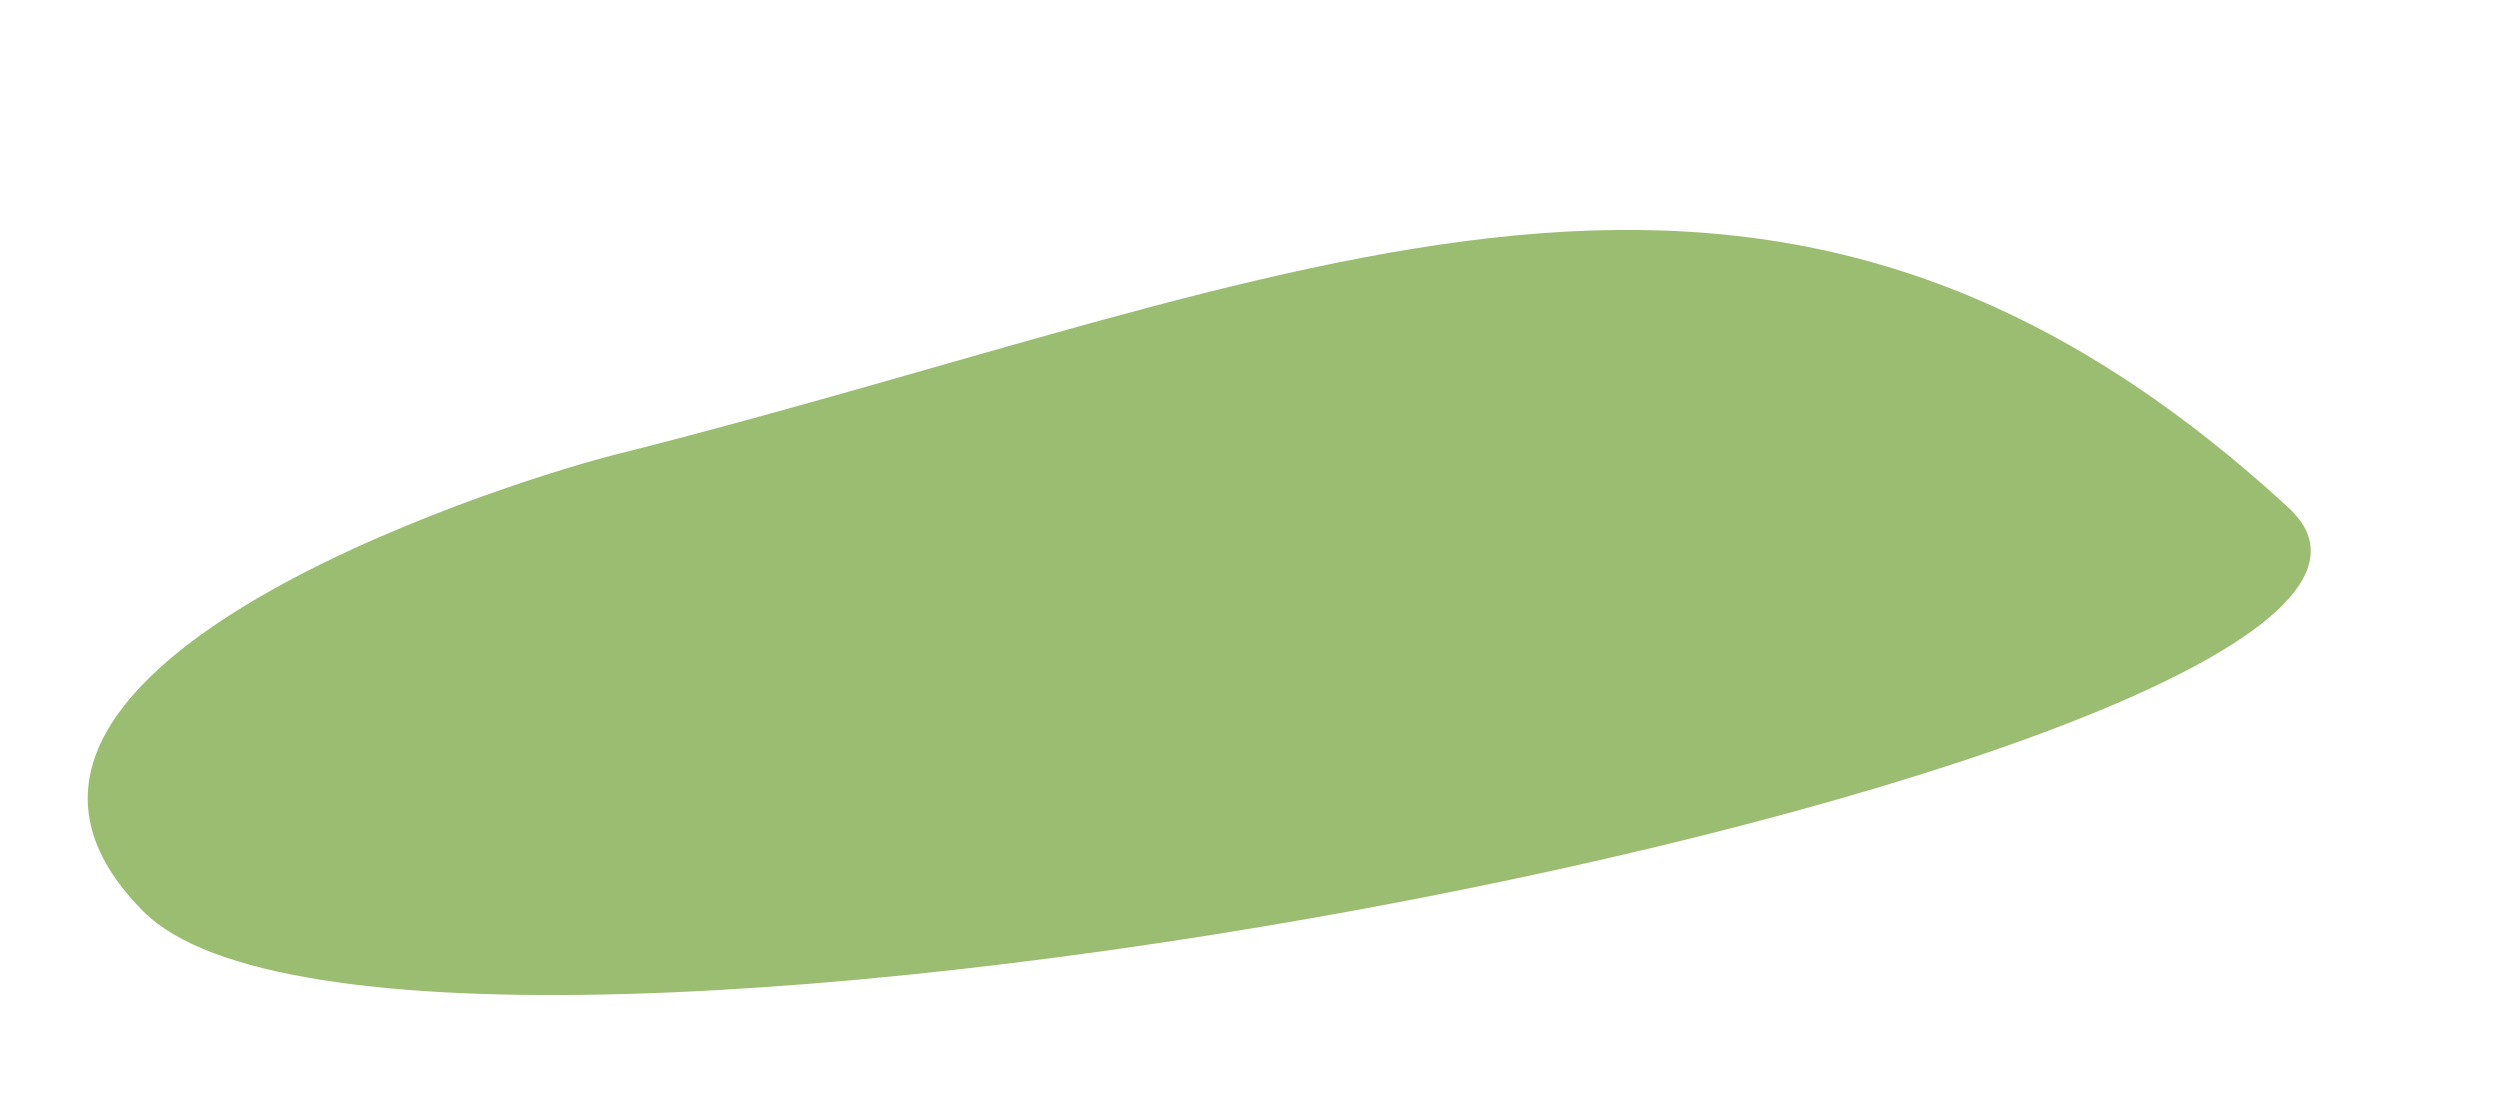 <svg width="9" height="4" viewBox="0 0 9 4" fill="none" xmlns="http://www.w3.org/2000/svg">
<path fill-rule="evenodd" clip-rule="evenodd" d="M8.239 1.828C6.354 0.094 4.713 1.01 2.198 1.641C1.797 1.745 -0.339 2.422 0.516 3.281C1.463 4.234 9.182 2.698 8.239 1.828Z" fill="#9BBD71"/>
</svg>
